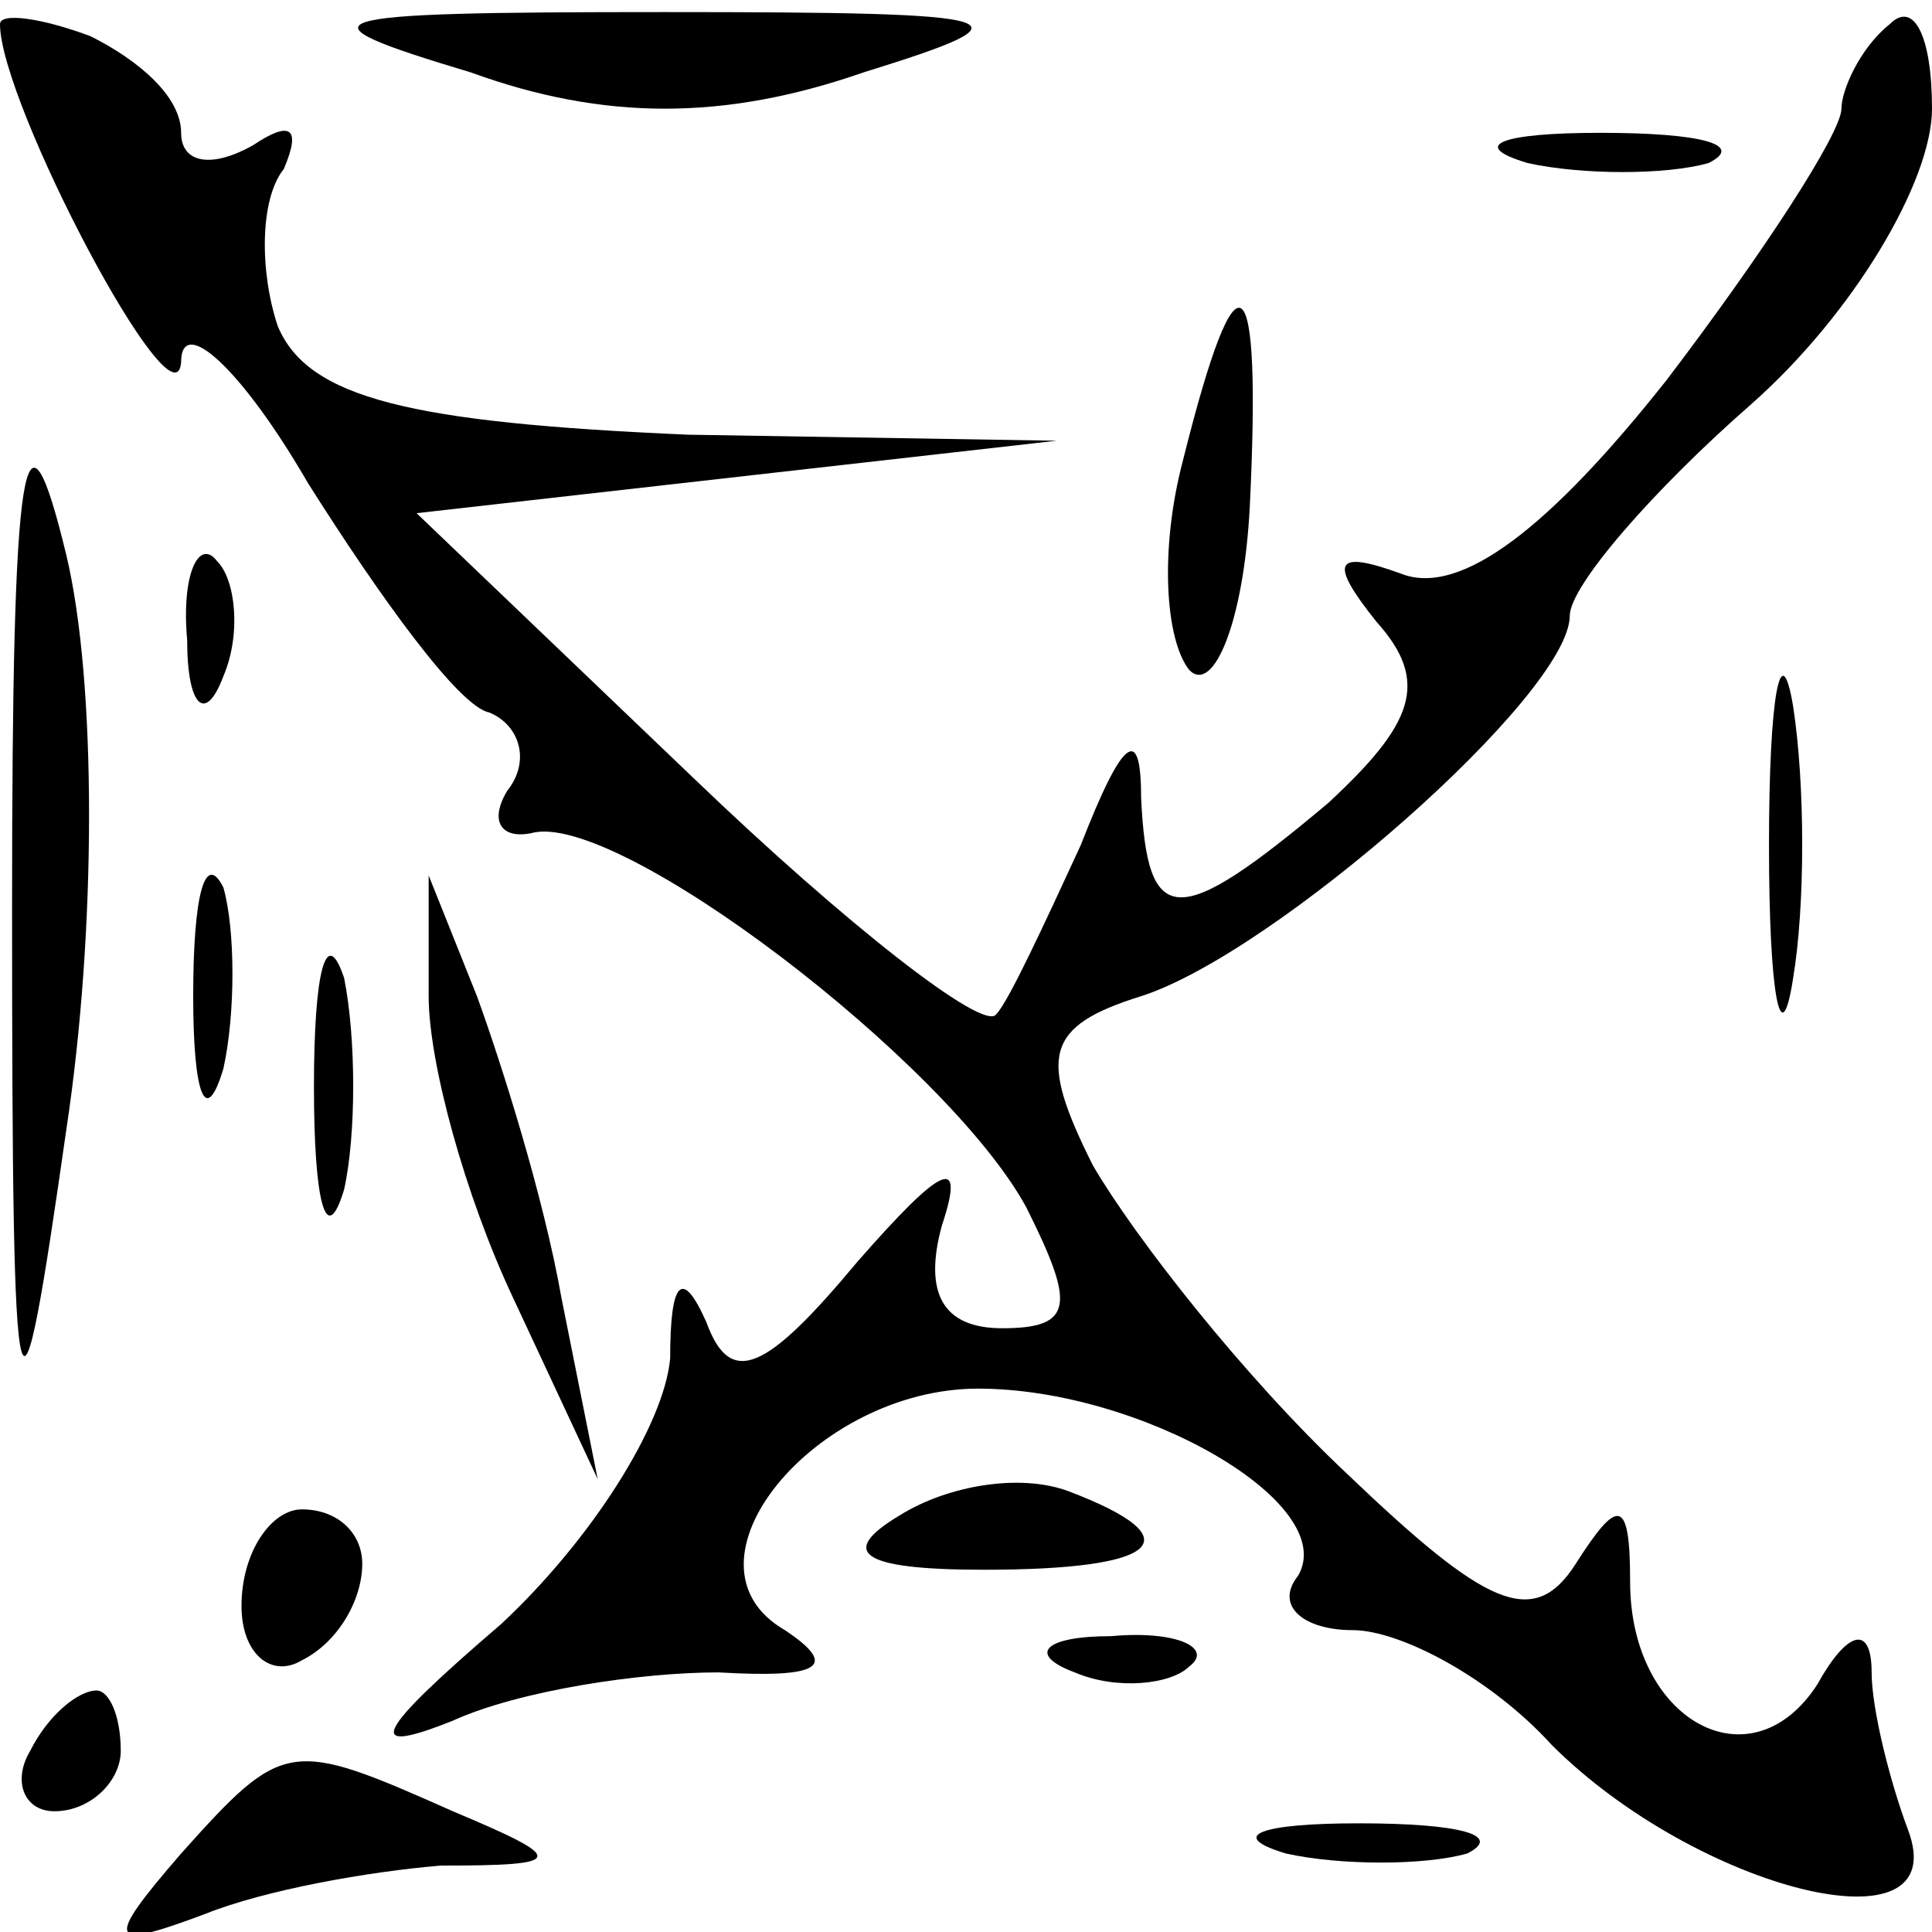 <?xml version="1.0" standalone="no"?>
<!DOCTYPE svg PUBLIC "-//W3C//DTD SVG 20010904//EN"
 "http://www.w3.org/TR/2001/REC-SVG-20010904/DTD/svg10.dtd">
<svg version="1.0" xmlns="http://www.w3.org/2000/svg"
 width="32pt" height="32pt" viewBox="0 0 32 32"
 preserveAspectRatio="xMidYMid meet">
<g transform="translate(0,32) scale(0.1,-0.1)"
fill="#000000" stroke="none">
<path fill="#000000" stroke="none" d="M0 316 c0 -13 29 -68 30 -56 0 8 10 -1
21 -20 12 -19 25 -37 30 -38 5 -2 7 -8 3 -13 -3 -5 -1 -8 4 -7 14 4 69 -38 82
-62 8 -16 8 -20 -4 -20 -10 0 -13 6 -10 17 4 12 0 10 -14 -6 -15 -18 -21 -21
-25 -10 -4 9 -6 7 -6 -6 -1 -11 -13 -30 -28 -44 -21 -18 -23 -22 -8 -16 11 5
31 8 44 8 17 -1 20 1 11 7 -19 11 5 40 32 40 27 0 60 -19 53 -31 -4 -5 1 -9 9
-9 8 0 23 -8 33 -19 24 -24 67 -35 59 -14 -3 8 -6 20 -6 26 0 8 -4 7 -9 -2
-11 -17 -31 -6 -31 17 0 14 -2 14 -9 3 -7 -11 -15 -7 -38 15 -17 16 -35 39
-42 51 -9 18 -8 23 8 28 22 7 71 50 71 63 0 5 14 21 30 35 17 15 30 37 30 49
0 12 -3 18 -7 14 -5 -4 -8 -11 -8 -14 0 -4 -13 -24 -29 -45 -19 -24 -34 -36
-44 -32 -11 4 -12 2 -4 -8 9 -10 6 -17 -8 -30 -25 -21 -30 -21 -31 1 0 12 -3
10 -10 -8 -6 -13 -12 -26 -14 -28 -2 -3 -25 15 -50 39 l-46 44 53 6 53 6 -61
1 c-46 2 -63 6 -68 18 -3 9 -3 21 1 26 3 7 1 8 -5 4 -7 -4 -12 -3 -12 2 0 6
-7 12 -15 16 -8 3 -15 4 -15 2z"/>
<path fill="#000000" stroke="none" d="M78 308 c22 -8 42 -8 65 0 29 9 26 10
-33 10 -59 0 -62 -1 -32 -10z"/>
<path fill="#000000" stroke="none" d="M253 293 c9 -2 23 -2 30 0 6 3 -1 5
-18 5 -16 0 -22 -2 -12 -5z"/>
<path fill="#000000" stroke="none" d="M196 244 c-4 -15 -3 -30 1 -35 4 -4 9
8 10 27 2 41 -2 44 -11 8z"/>
<path fill="#000000" stroke="none" d="M2 170 c0 -91 1 -93 9 -37 5 33 5 74 0
95 -7 29 -9 17 -9 -58z"/>
<path fill="#000000" stroke="none" d="M31 214 c0 -11 3 -14 6 -6 3 7 2 16 -1
19 -3 4 -6 -2 -5 -13z"/>
<path fill="#000000" stroke="none" d="M293 180 c0 -25 2 -35 4 -22 2 12 2 32
0 45 -2 12 -4 2 -4 -23z"/>
<path fill="#000000" stroke="none" d="M32 155 c0 -16 2 -22 5 -12 2 9 2 23 0
30 -3 6 -5 -1 -5 -18z"/>
<path fill="#000000" stroke="none" d="M52 140 c0 -19 2 -27 5 -17 2 9 2 25 0
35 -3 9 -5 1 -5 -18z"/>
<path fill="#000000" stroke="none" d="M71 155 c0 -11 6 -33 14 -50 l14 -30
-6 30 c-3 17 -10 39 -14 50 l-8 20 0 -20z"/>
<path fill="#000000" stroke="none" d="M149 69 c-10 -6 -7 -9 14 -9 29 0 35 5
14 13 -8 3 -20 1 -28 -4z"/>
<path fill="#000000" stroke="none" d="M40 54 c0 -8 5 -12 10 -9 6 3 10 10 10
16 0 5 -4 9 -10 9 -5 0 -10 -7 -10 -16z"/>
<path fill="#000000" stroke="none" d="M178 43 c7 -3 16 -2 19 1 4 3 -2 6 -13
5 -11 0 -14 -3 -6 -6z"/>
<path fill="#000000" stroke="none" d="M5 30 c-3 -5 -1 -10 4 -10 6 0 11 5 11
10 0 6 -2 10 -4 10 -3 0 -8 -4 -11 -10z"/>
<path fill="#000000" stroke="none" d="M30 13 c-13 -15 -12 -16 4 -10 10 4 27
7 39 8 21 0 21 1 2 9 -27 12 -28 12 -45 -7z"/>
<path fill="#000000" stroke="none" d="M213 13 c9 -2 23 -2 30 0 6 3 -1 5 -18
5 -16 0 -22 -2 -12 -5z"/>
</g>
</svg>

